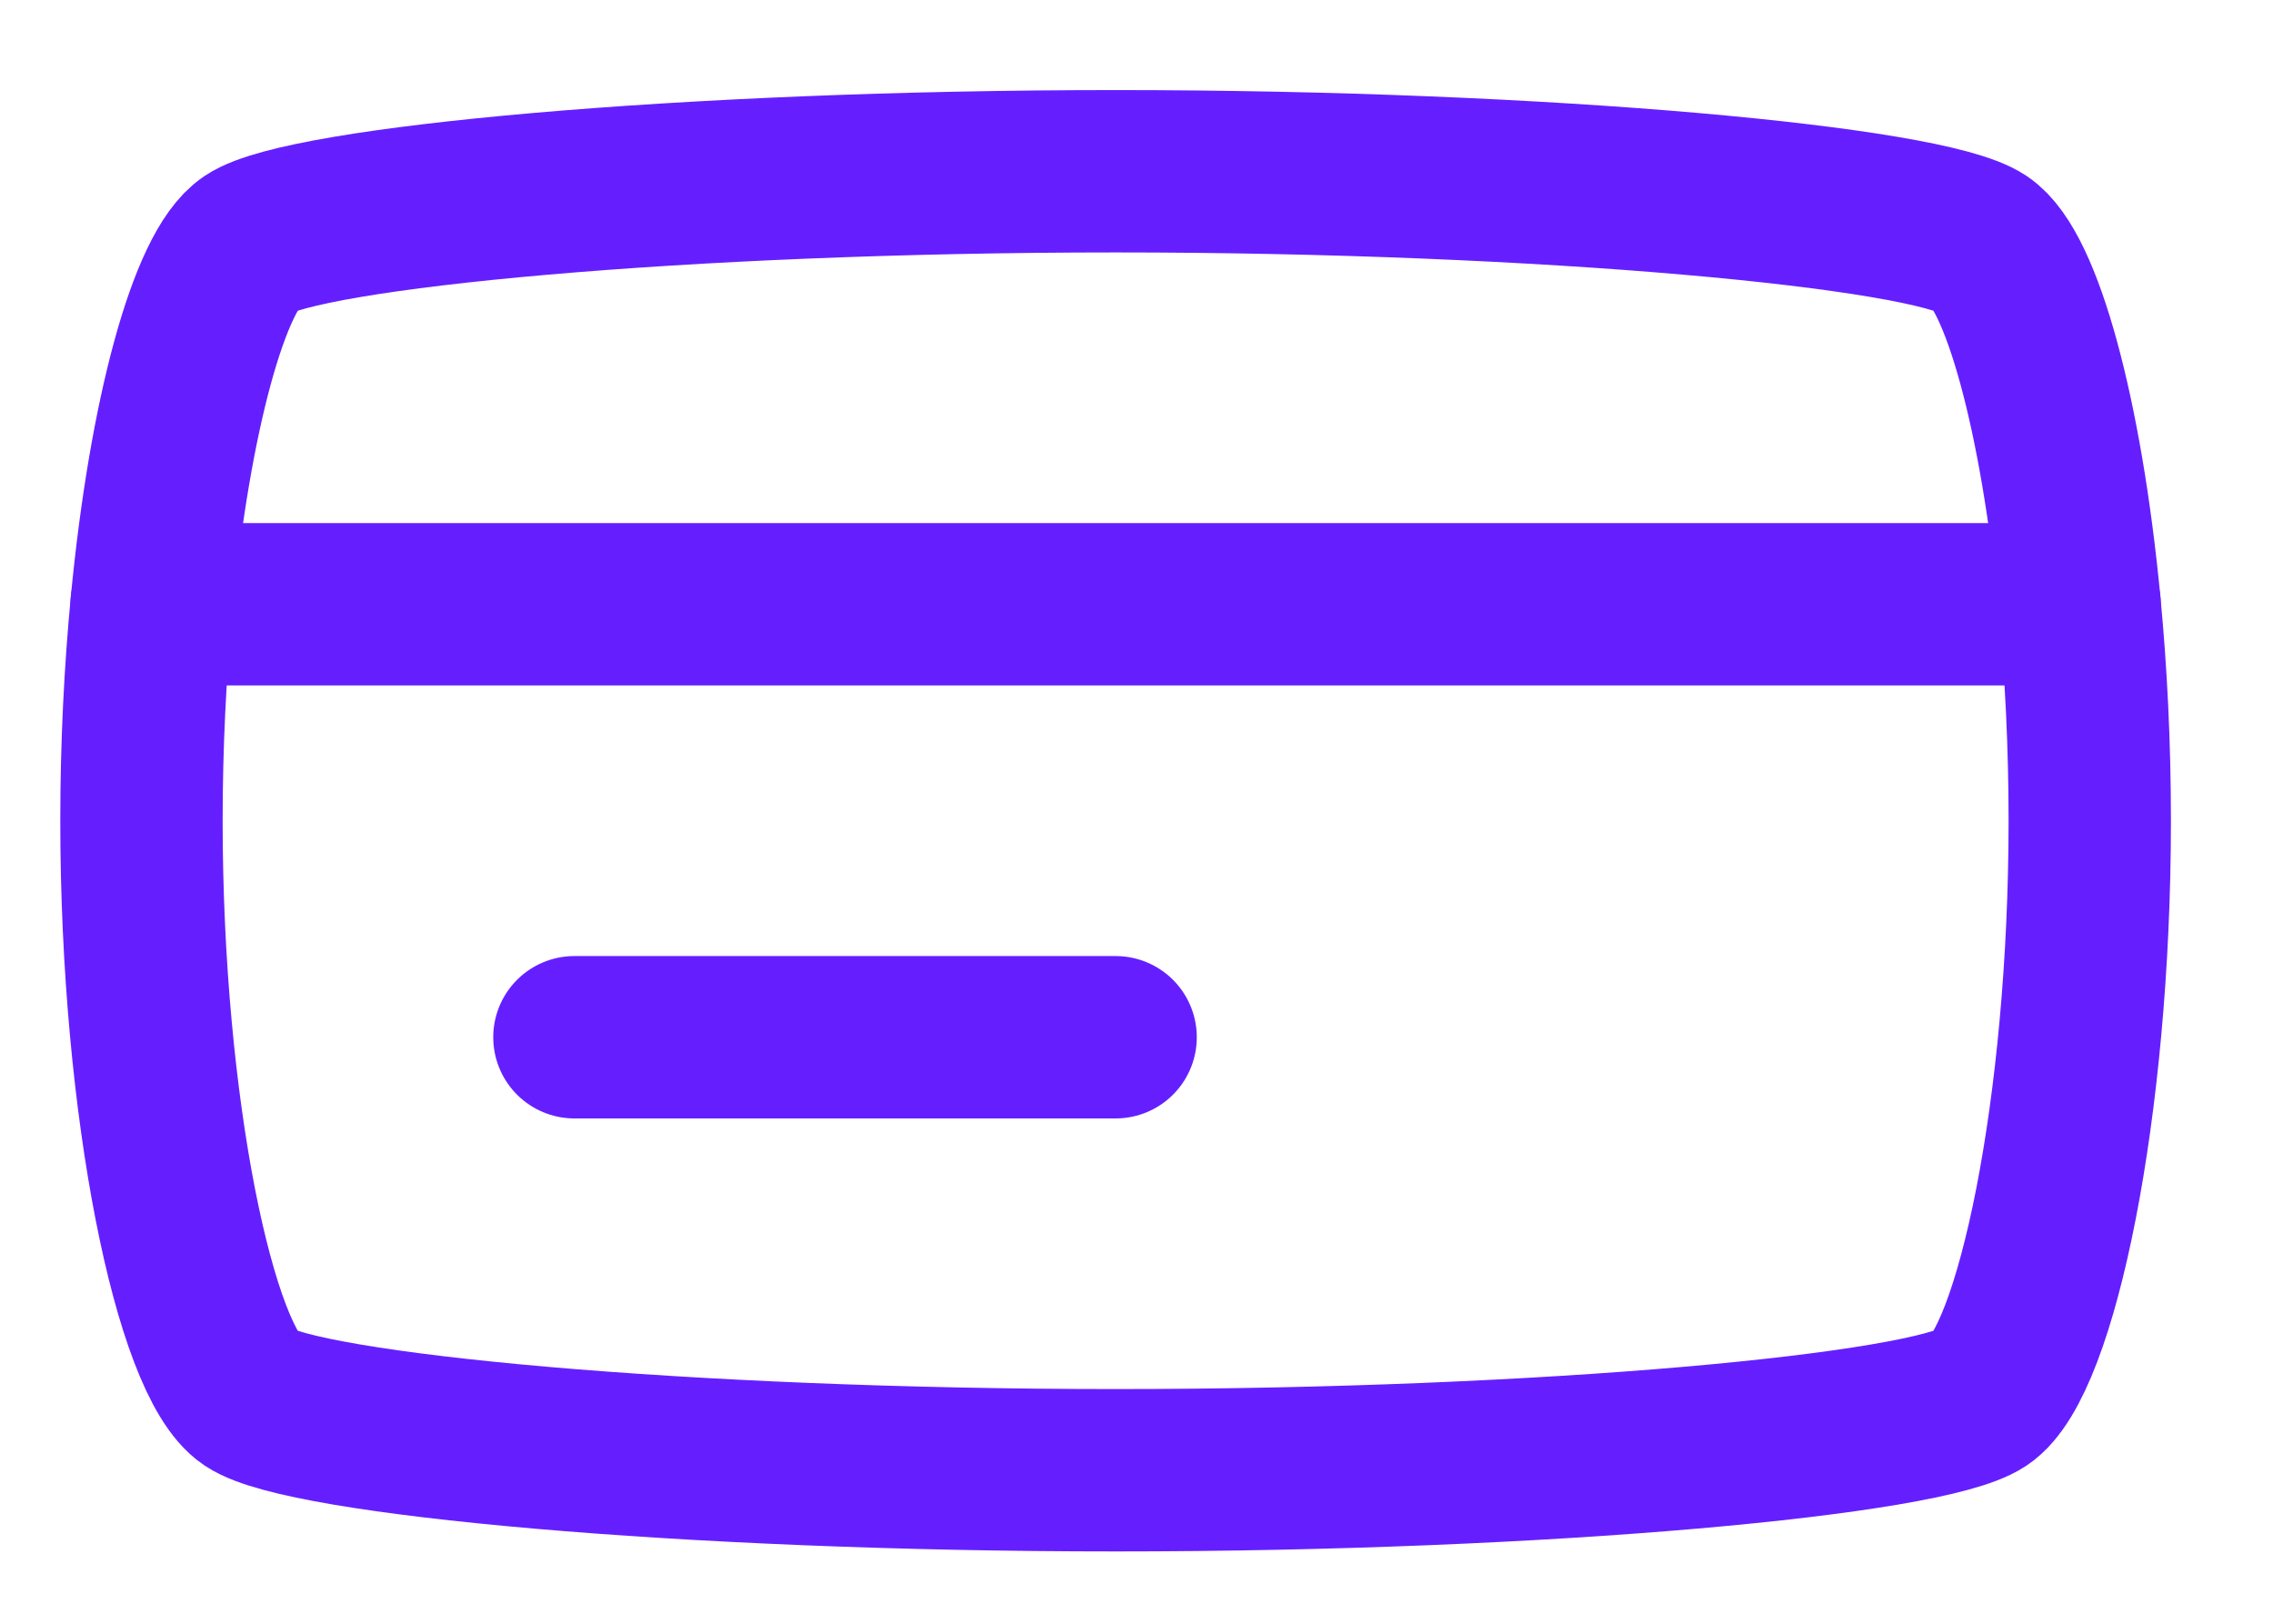 <svg width="21" height="15" viewBox="0 0 21 15" fill="none" xmlns="http://www.w3.org/2000/svg">
<path d="M5.307 9.582C5.307 9.582 6.307 9.582 7.807 9.582C9.307 9.582 10.307 9.582 10.307 9.582" stroke="#651FFF" stroke-width="1.5" stroke-linecap="round" stroke-linejoin="round"/>
<path d="M19.213 5.582H1.401" stroke="#651FFF" stroke-width="1.5" stroke-linecap="round" stroke-linejoin="round"/>
<path d="M10.307 1.582C6.307 1.582 2.807 1.916 2.307 2.249C1.938 2.495 1.569 3.829 1.401 5.582C1.341 6.206 1.307 6.883 1.307 7.582C1.307 10.249 1.807 12.582 2.307 12.915C2.807 13.249 6.307 13.582 10.307 13.582C14.307 13.582 17.807 13.249 18.307 12.915C18.807 12.582 19.307 10.249 19.307 7.582C19.307 6.883 19.273 6.206 19.213 5.582C19.045 3.829 18.676 2.495 18.307 2.249C17.807 1.916 14.307 1.582 10.307 1.582Z" stroke="#651FFF" stroke-width="1.5" stroke-linecap="round" stroke-linejoin="round"/>
</svg>
